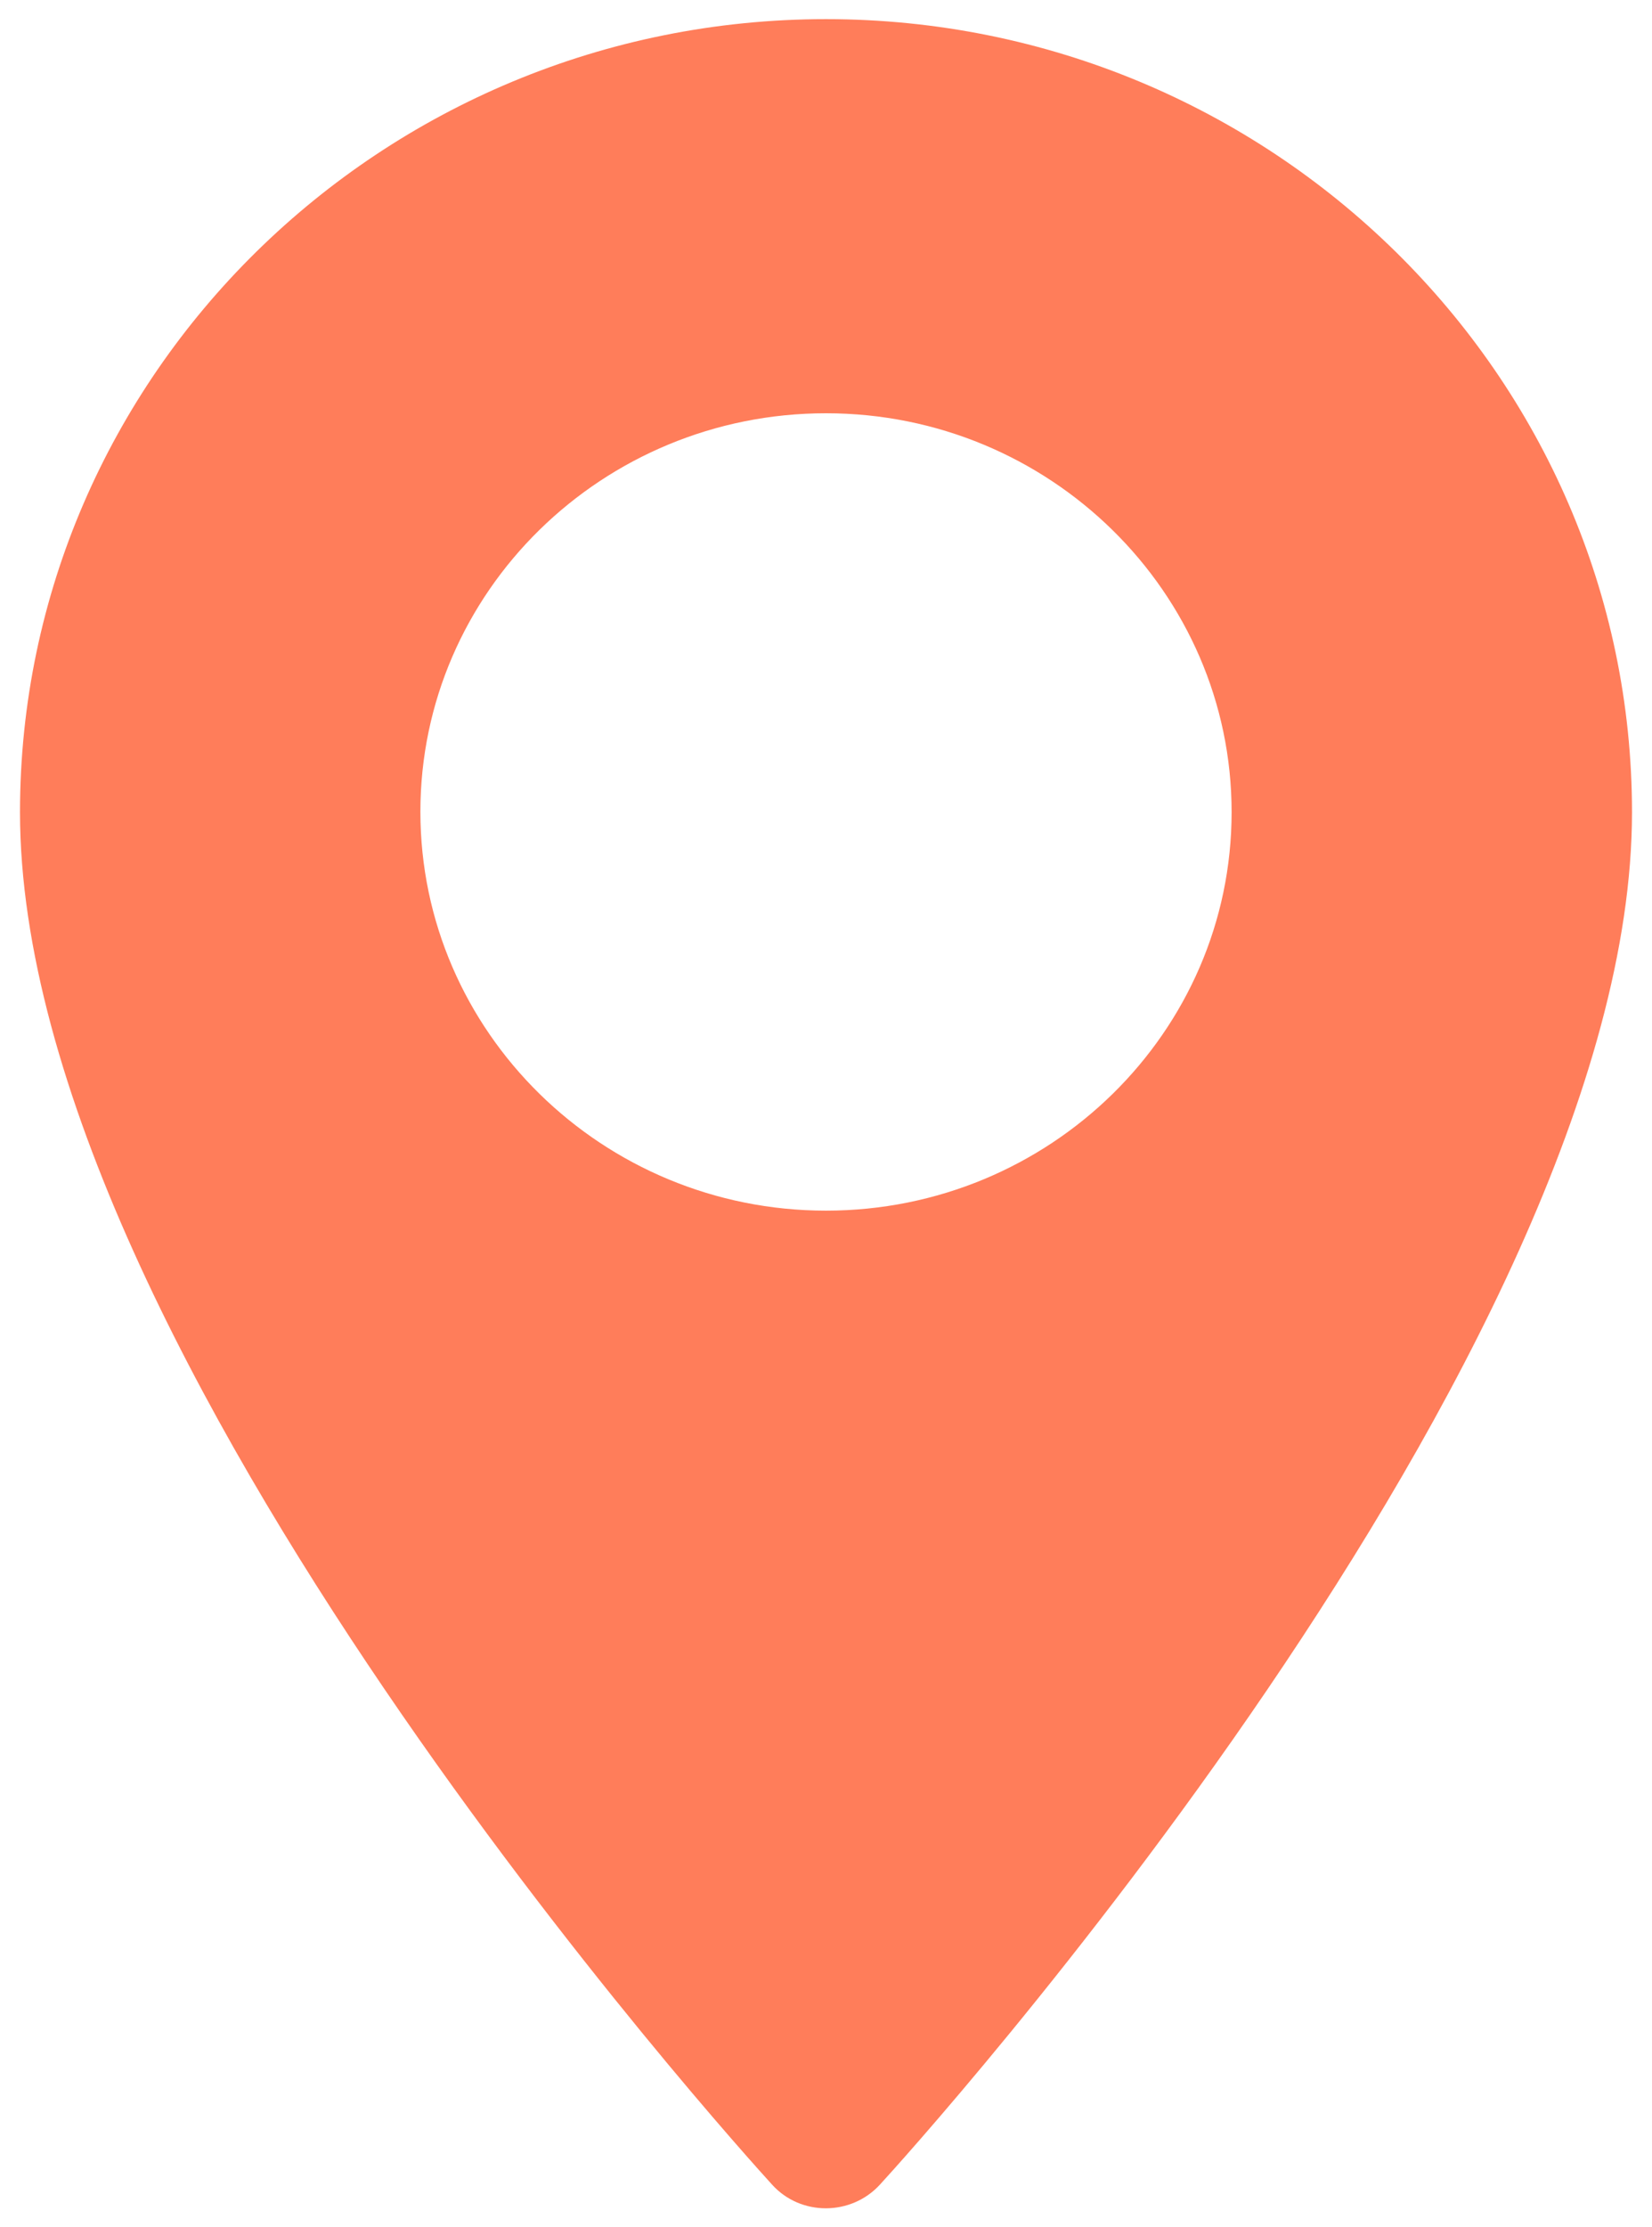 <?xml version="1.0" encoding="utf-8"?>
<!-- Generator: Adobe Illustrator 23.0.2, SVG Export Plug-In . SVG Version: 6.00 Build 0)  -->
<svg version="1.1" id="Layer_1" xmlns="http://www.w3.org/2000/svg" xmlns:xlink="http://www.w3.org/1999/xlink" x="0px" y="0px"
	 viewBox="0 0 380 512" style="enable-background:new 0 0 380 512;" xml:space="preserve">
<style type="text/css">
	.st0{fill:#FF7D5A;}
</style>
<g>
	<g>
		<path class="st0" d="M190,4.4C87.8,4.4,4.6,86.2,4.6,186.7c0,124.7,165.9,307.7,173,315.5c6.6,7.3,18.2,7.2,24.8,0
			c7.1-7.7,173-190.8,173-315.5C375.4,86.2,292.2,4.4,190,4.4z M190,278.3c-51.4,0-93.3-41.1-93.3-91.7S138.6,95,190,95
			s93.3,41.1,93.3,91.7S241.4,278.3,190,278.3z"/>
	</g>
</g>
</svg>

